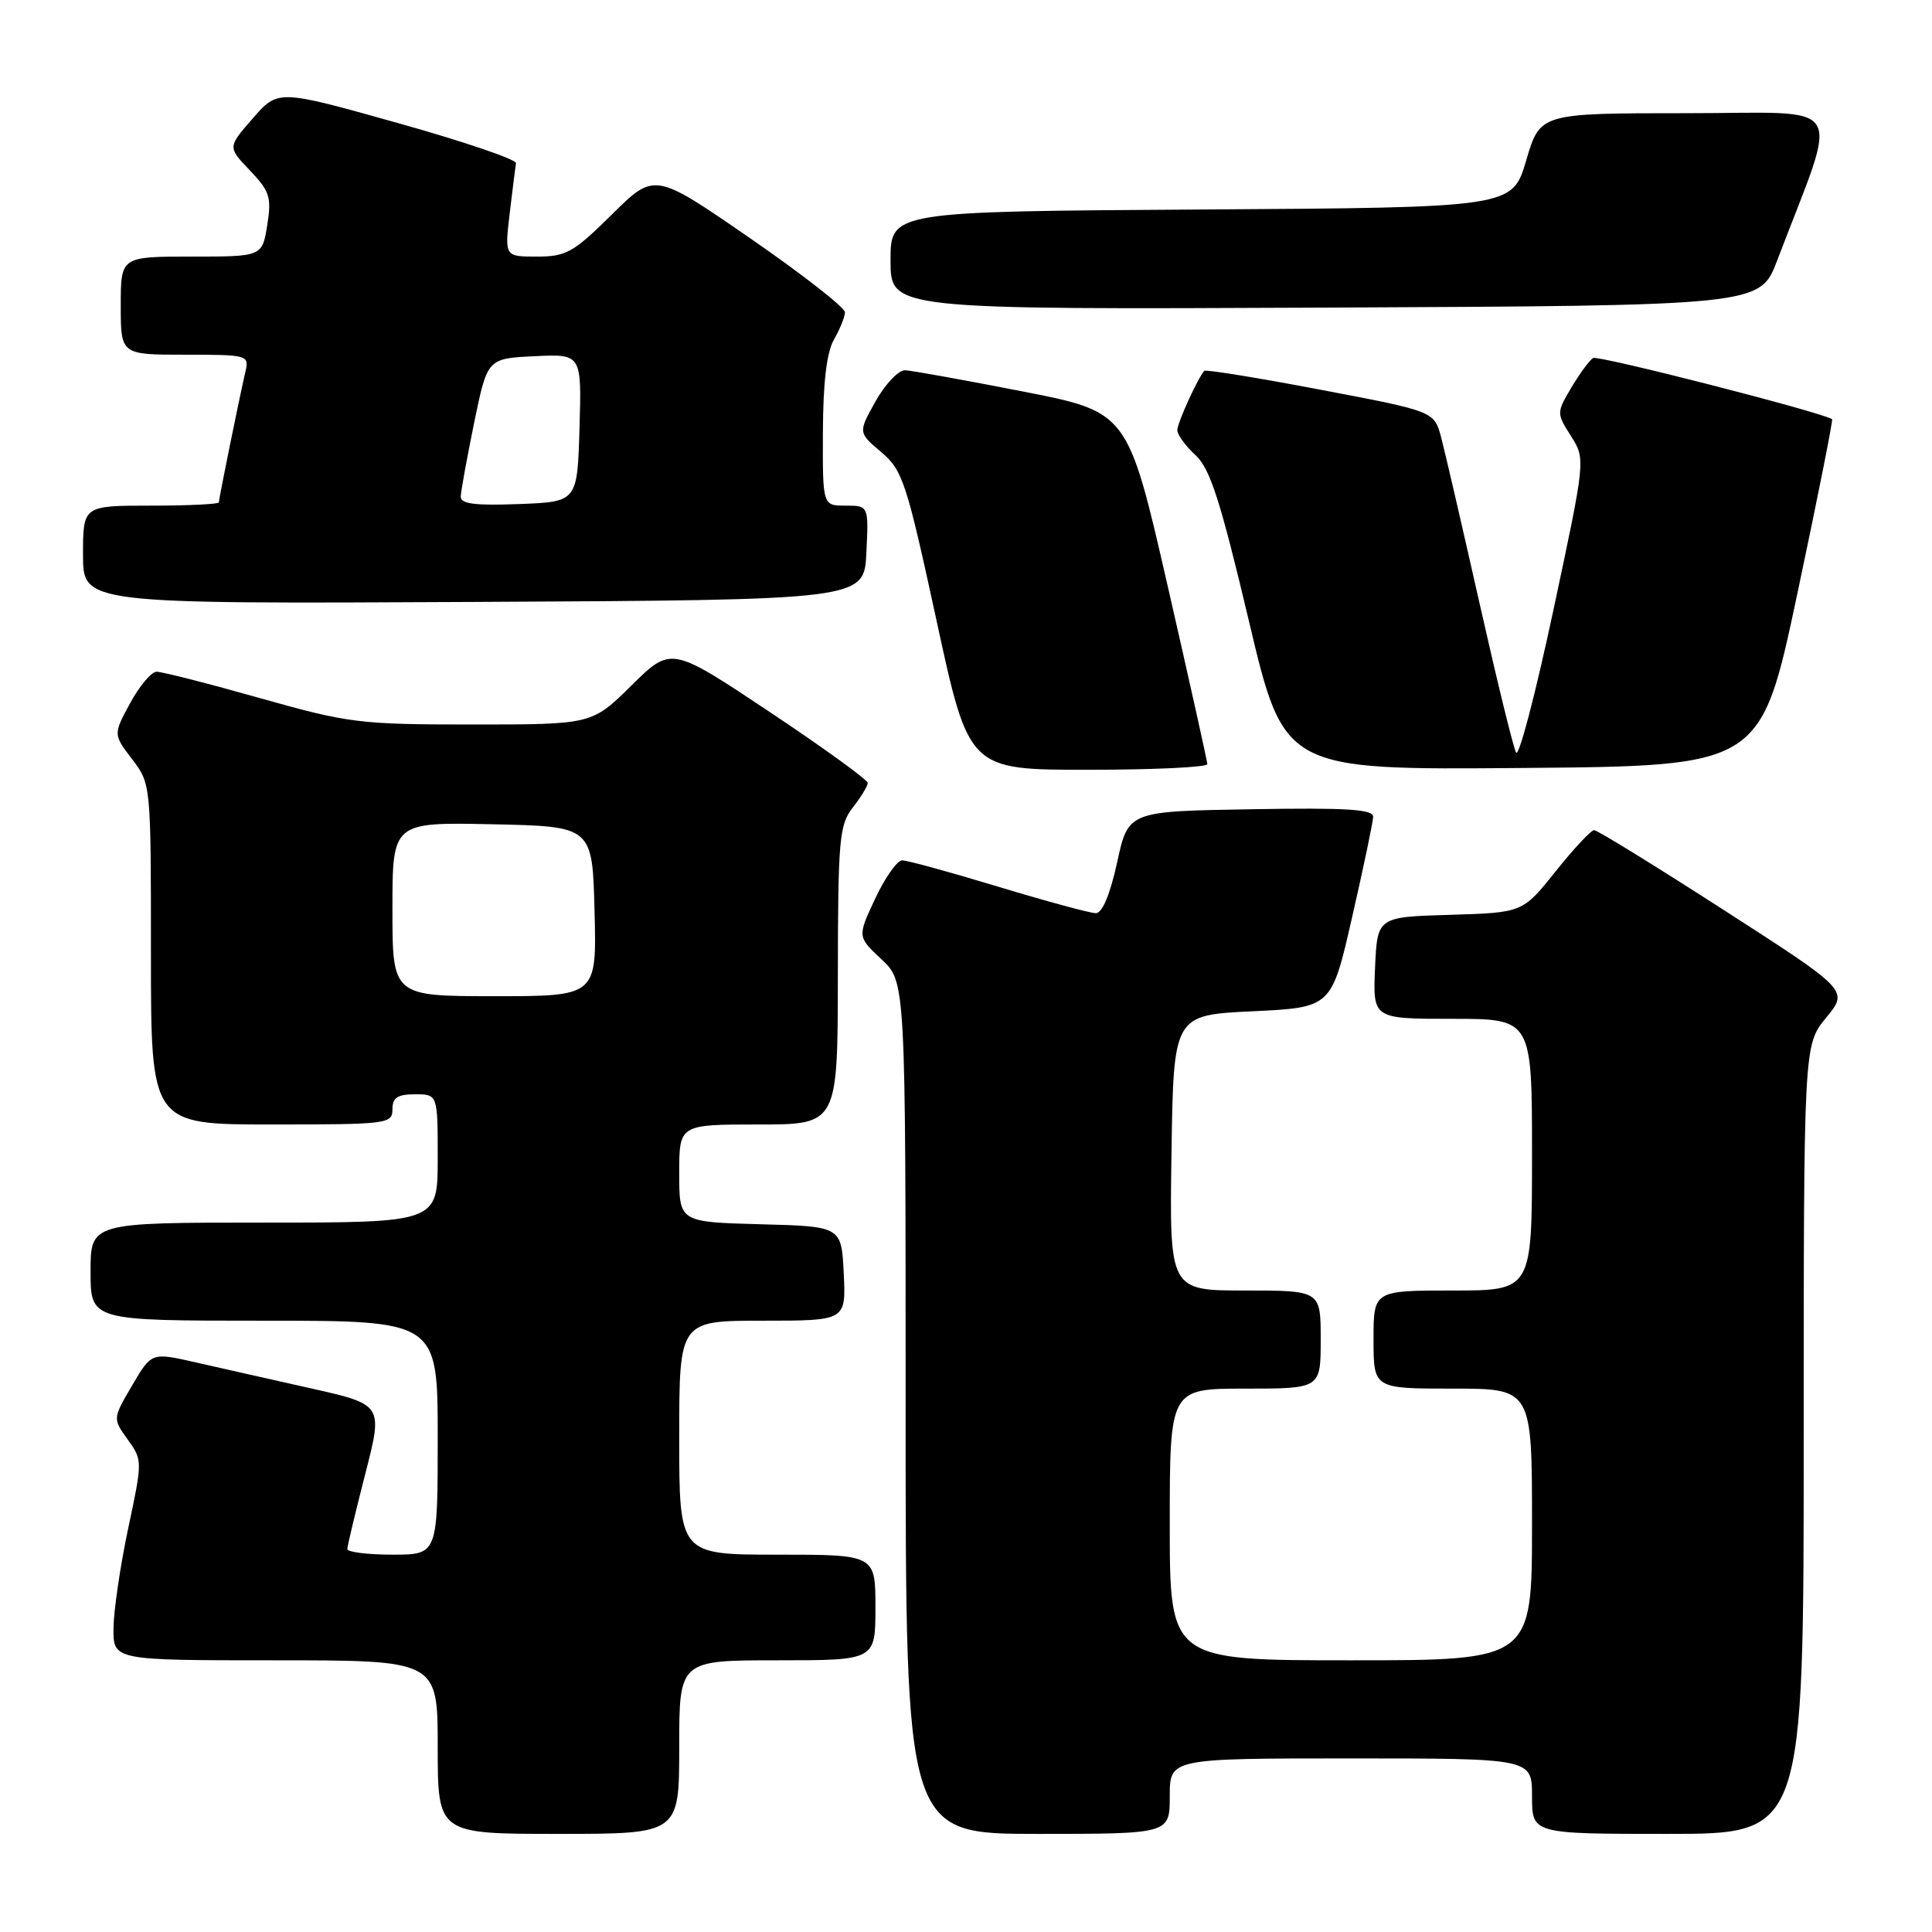 <?xml version="1.0" encoding="UTF-8" standalone="no"?>
<!DOCTYPE svg PUBLIC "-//W3C//DTD SVG 1.1//EN" "http://www.w3.org/Graphics/SVG/1.1/DTD/svg11.dtd" >
<svg xmlns="http://www.w3.org/2000/svg" xmlns:xlink="http://www.w3.org/1999/xlink" version="1.1" viewBox="0 0 256 256">
 <g >
 <path fill="currentColor"
d=" M 90.00 231.50 C 90.00 220.00 90.00 220.00 103.00 220.00 C 116.00 220.00 116.00 220.00 116.00 213.00 C 116.00 206.00 116.00 206.00 103.00 206.00 C 90.00 206.00 90.00 206.00 90.00 190.50 C 90.00 175.00 90.00 175.00 101.05 175.00 C 112.10 175.00 112.10 175.00 111.80 168.75 C 111.50 162.50 111.50 162.50 100.75 162.22 C 90.00 161.93 90.00 161.93 90.00 155.47 C 90.00 149.00 90.00 149.00 100.50 149.00 C 111.00 149.00 111.00 149.00 111.02 129.25 C 111.04 111.19 111.21 109.29 113.00 107.00 C 114.08 105.62 114.97 104.16 114.98 103.75 C 114.99 103.34 109.13 99.10 101.96 94.32 C 88.93 85.64 88.93 85.64 83.68 90.82 C 78.44 96.00 78.44 96.00 62.64 96.00 C 47.63 96.00 46.24 95.83 34.43 92.50 C 27.60 90.57 21.45 89.00 20.75 89.01 C 20.06 89.01 18.49 90.88 17.25 93.16 C 15.00 97.31 15.00 97.31 17.50 100.59 C 20.00 103.86 20.00 103.90 20.00 126.43 C 20.00 149.00 20.00 149.00 36.00 149.00 C 51.33 149.00 52.00 148.92 52.00 147.00 C 52.00 145.44 52.67 145.00 55.00 145.00 C 58.00 145.00 58.00 145.00 58.00 153.50 C 58.00 162.00 58.00 162.00 35.00 162.00 C 12.00 162.00 12.00 162.00 12.00 168.50 C 12.00 175.00 12.00 175.00 35.00 175.00 C 58.00 175.00 58.00 175.00 58.00 190.50 C 58.00 206.00 58.00 206.00 52.00 206.00 C 48.70 206.00 46.01 205.66 46.02 205.25 C 46.03 204.84 47.10 200.36 48.40 195.30 C 50.76 186.11 50.76 186.11 41.13 183.95 C 35.83 182.76 28.93 181.21 25.79 180.49 C 20.08 179.20 20.08 179.20 17.50 183.59 C 14.93 187.98 14.93 187.98 16.92 190.74 C 18.89 193.48 18.89 193.56 16.99 202.50 C 15.94 207.45 15.06 213.41 15.04 215.75 C 15.00 220.00 15.00 220.00 36.50 220.00 C 58.00 220.00 58.00 220.00 58.00 231.50 C 58.00 243.00 58.00 243.00 74.00 243.00 C 90.00 243.00 90.00 243.00 90.00 231.50 Z  M 155.00 238.00 C 155.00 233.00 155.00 233.00 179.00 233.00 C 203.00 233.00 203.00 233.00 203.00 238.00 C 203.00 243.00 203.00 243.00 221.00 243.00 C 239.00 243.00 239.00 243.00 239.00 190.73 C 239.00 138.46 239.00 138.46 241.98 134.84 C 244.95 131.23 244.95 131.23 228.47 120.62 C 219.41 114.78 211.65 110.00 211.23 110.00 C 210.82 110.00 208.52 112.46 206.12 115.47 C 201.76 120.93 201.76 120.93 192.13 121.22 C 182.50 121.50 182.50 121.50 182.20 128.25 C 181.91 135.00 181.91 135.00 192.45 135.00 C 203.00 135.00 203.00 135.00 203.00 153.00 C 203.00 171.00 203.00 171.00 192.50 171.00 C 182.00 171.00 182.00 171.00 182.00 177.50 C 182.00 184.00 182.00 184.00 192.50 184.00 C 203.00 184.00 203.00 184.00 203.00 202.00 C 203.00 220.00 203.00 220.00 179.00 220.00 C 155.00 220.00 155.00 220.00 155.00 202.00 C 155.00 184.00 155.00 184.00 165.00 184.00 C 175.00 184.00 175.00 184.00 175.00 177.50 C 175.00 171.00 175.00 171.00 164.98 171.00 C 154.95 171.00 154.95 171.00 155.23 152.75 C 155.50 134.50 155.50 134.50 165.97 134.00 C 176.44 133.50 176.44 133.50 179.17 121.50 C 180.68 114.90 181.93 108.93 181.95 108.23 C 181.99 107.23 178.41 107.01 165.75 107.23 C 149.50 107.50 149.50 107.50 148.03 114.25 C 147.09 118.55 146.06 121.00 145.20 121.00 C 144.45 121.00 138.64 119.42 132.29 117.50 C 125.94 115.57 120.21 114.00 119.54 114.00 C 118.88 114.00 117.28 116.28 115.97 119.06 C 113.60 124.12 113.60 124.12 116.80 127.11 C 120.00 130.10 120.00 130.10 120.00 186.55 C 120.00 243.00 120.00 243.00 137.50 243.00 C 155.00 243.00 155.00 243.00 155.00 238.00 Z  M 159.98 101.25 C 159.96 100.84 157.59 90.17 154.70 77.54 C 149.44 54.59 149.44 54.59 135.47 51.86 C 127.79 50.36 120.80 49.10 119.93 49.06 C 119.07 49.03 117.32 50.87 116.03 53.15 C 113.70 57.31 113.70 57.31 116.76 59.90 C 119.61 62.32 120.11 63.85 124.10 82.25 C 128.38 102.00 128.38 102.00 144.19 102.00 C 152.89 102.00 159.99 101.66 159.98 101.25 Z  M 238.17 78.60 C 240.84 66.00 242.91 55.63 242.76 55.54 C 241.01 54.52 211.75 47.04 211.09 47.44 C 210.60 47.75 209.31 49.51 208.21 51.36 C 206.24 54.70 206.24 54.76 208.17 57.79 C 210.10 60.85 210.10 60.85 205.82 80.90 C 203.47 91.92 201.25 100.39 200.89 99.72 C 200.52 99.05 198.35 90.17 196.06 80.00 C 193.77 69.83 191.48 59.92 190.97 58.00 C 190.05 54.50 190.05 54.50 174.97 51.64 C 166.68 50.06 159.75 48.94 159.57 49.14 C 158.68 50.16 156.00 56.04 156.00 57.00 C 156.00 57.60 157.08 59.09 158.40 60.30 C 160.34 62.08 161.68 66.24 165.48 82.26 C 170.16 102.03 170.16 102.03 201.74 101.76 C 233.32 101.50 233.32 101.50 238.17 78.60 Z  M 114.80 73.25 C 115.10 67.00 115.10 67.00 112.05 67.00 C 109.00 67.00 109.00 67.00 109.04 57.25 C 109.06 50.69 109.54 46.68 110.50 45.00 C 111.29 43.62 111.95 42.00 111.96 41.38 C 111.98 40.77 106.31 36.34 99.37 31.55 C 86.73 22.83 86.73 22.83 81.09 28.41 C 76.00 33.45 75.02 34.00 71.15 34.00 C 66.86 34.00 66.86 34.00 67.54 28.25 C 67.92 25.09 68.29 22.10 68.37 21.62 C 68.44 21.13 61.38 18.73 52.67 16.29 C 36.84 11.85 36.84 11.85 33.50 15.68 C 30.16 19.50 30.16 19.50 33.12 22.59 C 35.75 25.34 36.00 26.13 35.41 29.84 C 34.74 34.00 34.74 34.00 25.37 34.00 C 16.00 34.00 16.00 34.00 16.00 40.50 C 16.00 47.00 16.00 47.00 24.52 47.00 C 32.84 47.00 33.03 47.05 32.52 49.25 C 31.72 52.69 29.00 66.07 29.00 66.57 C 29.00 66.80 24.95 67.00 20.00 67.00 C 11.00 67.00 11.00 67.00 11.00 73.51 C 11.00 80.02 11.00 80.02 62.75 79.76 C 114.50 79.50 114.50 79.50 114.80 73.25 Z  M 235.49 34.50 C 243.77 12.74 245.16 15.00 223.49 15.00 C 204.07 15.00 204.07 15.00 202.23 21.25 C 200.39 27.50 200.39 27.50 159.20 27.76 C 118.00 28.02 118.00 28.02 118.00 34.52 C 118.00 41.02 118.00 41.02 175.60 40.76 C 233.21 40.50 233.21 40.50 235.49 34.50 Z  M 52.00 120.47 C 52.00 108.94 52.00 108.94 65.25 109.22 C 78.50 109.50 78.50 109.50 78.78 120.75 C 79.07 132.00 79.07 132.00 65.53 132.00 C 52.00 132.00 52.00 132.00 52.00 120.47 Z  M 61.05 65.79 C 61.07 65.08 61.88 60.67 62.83 56.00 C 64.58 47.50 64.58 47.50 70.83 47.20 C 77.07 46.90 77.07 46.90 76.79 56.70 C 76.50 66.50 76.50 66.50 68.75 66.79 C 62.91 67.01 61.01 66.77 61.05 65.79 Z "/>
</g>
</svg>
